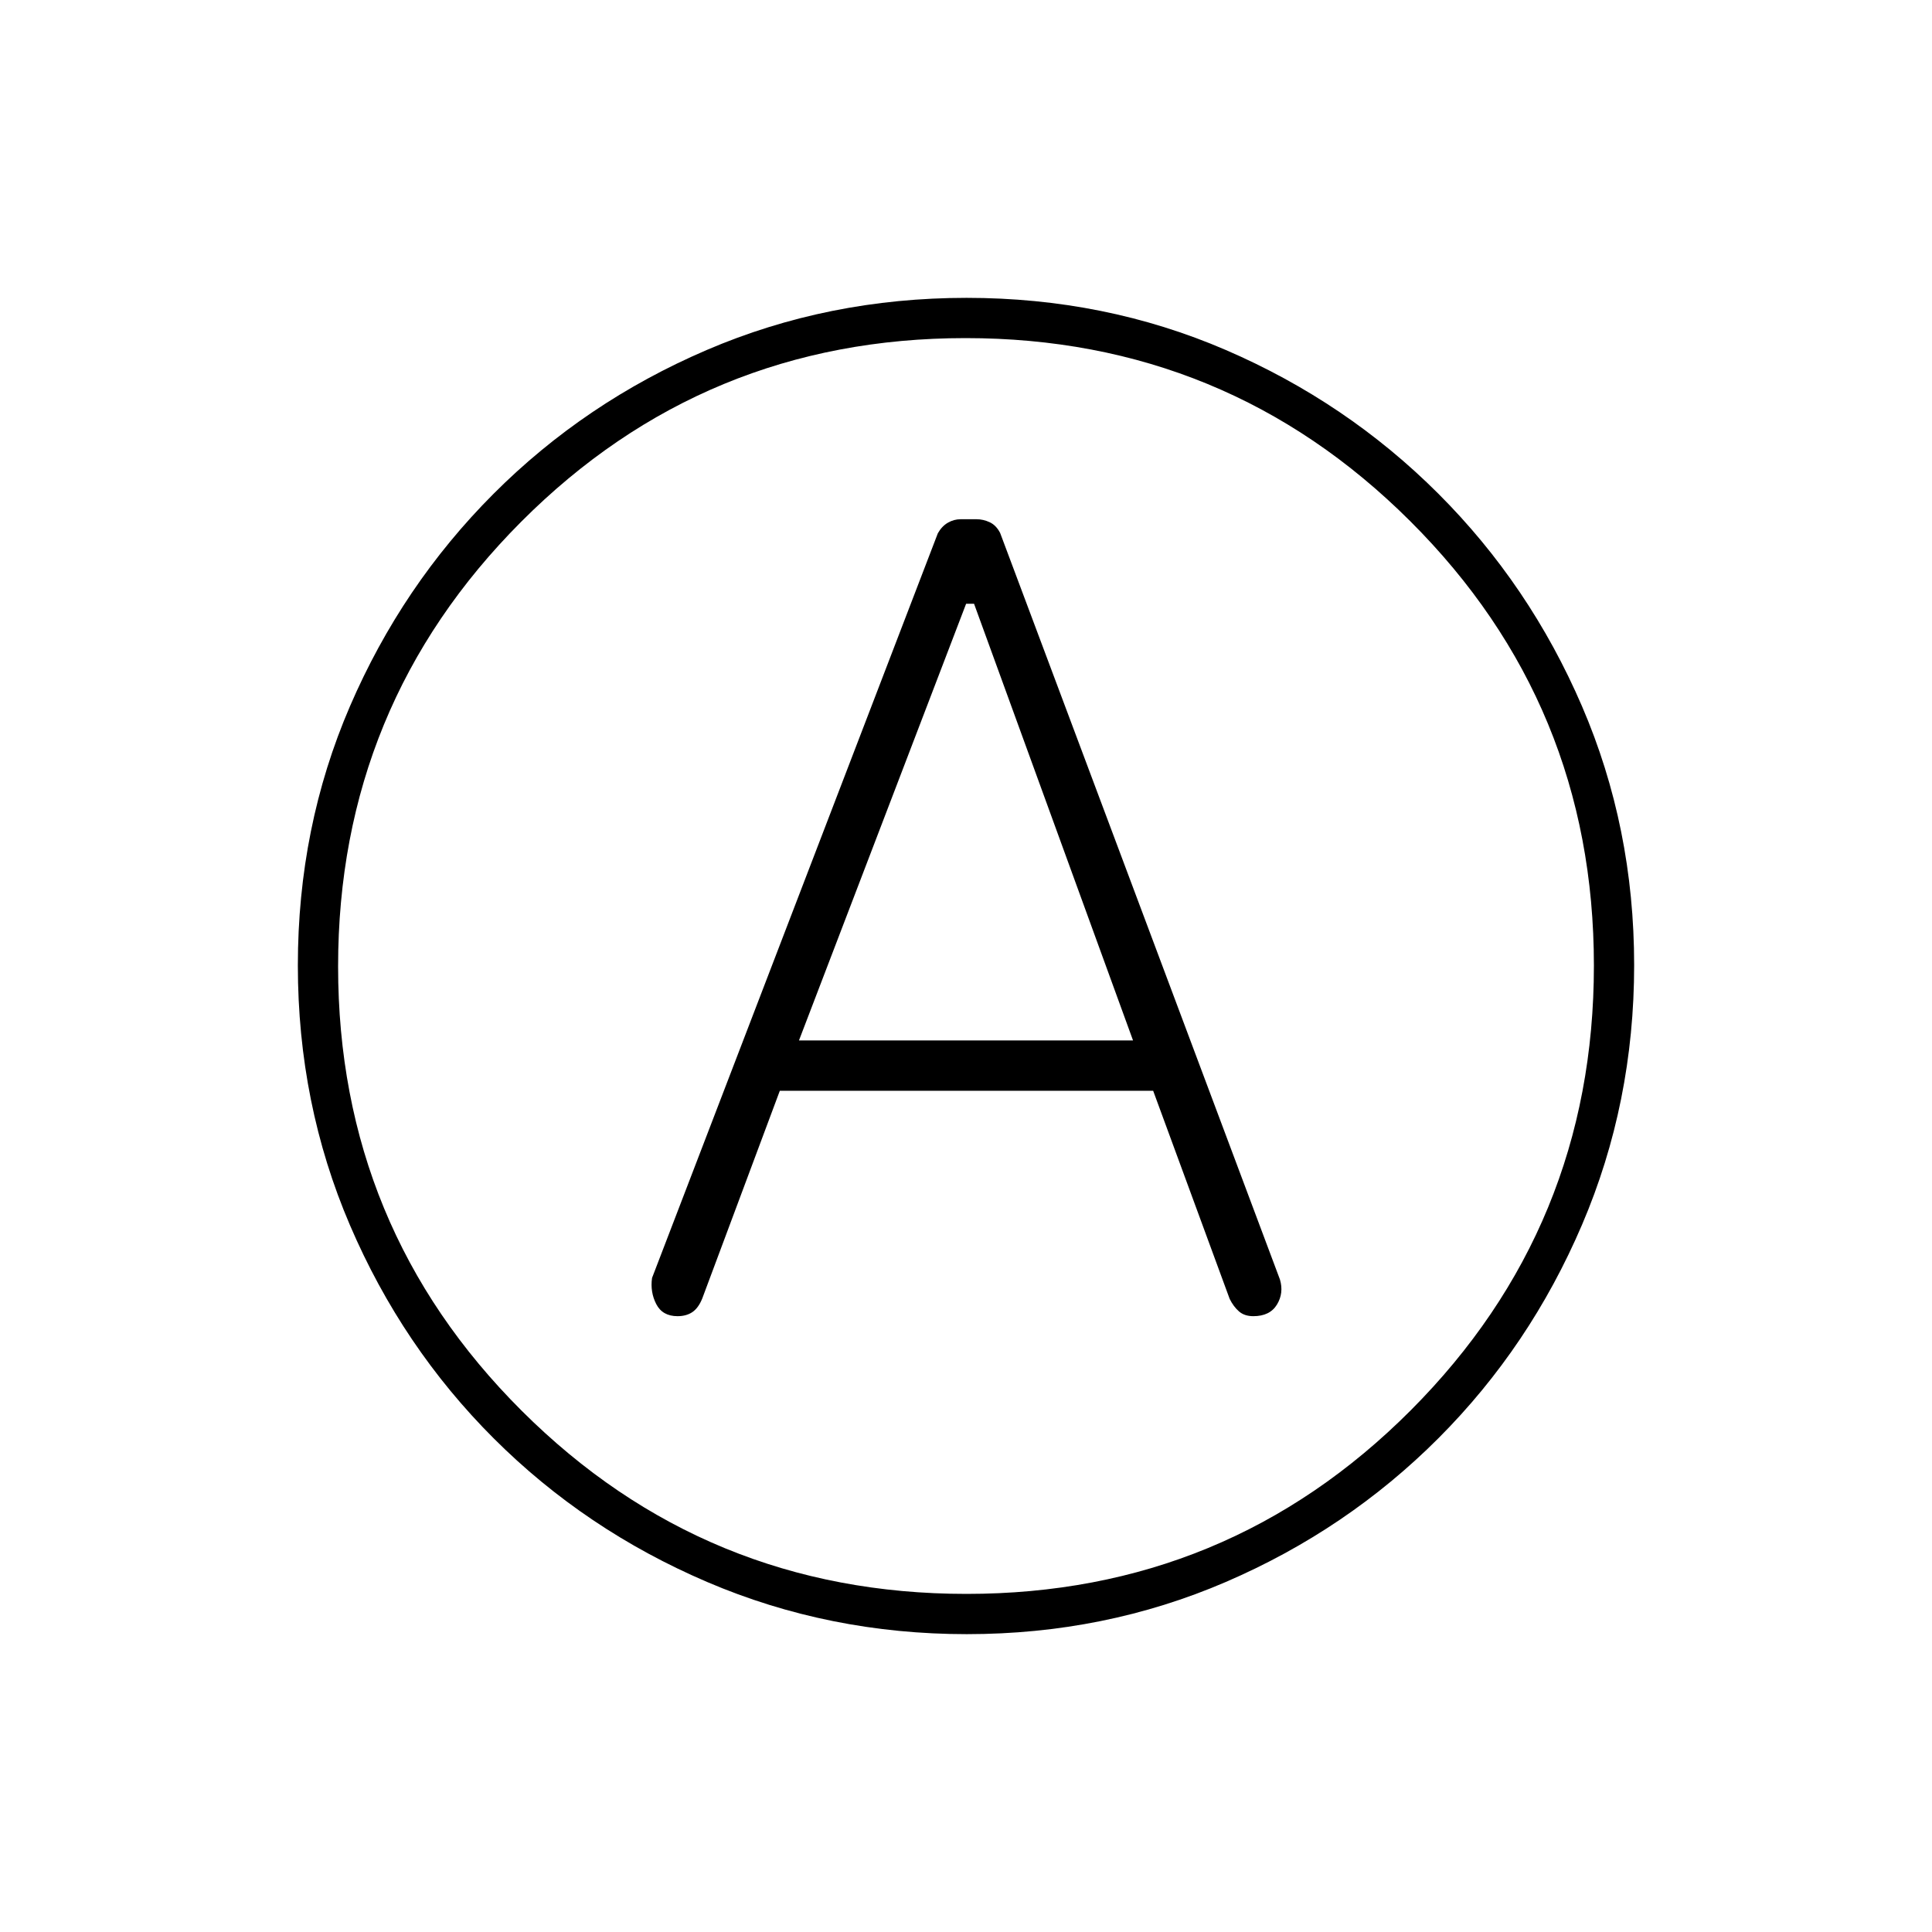 <svg xmlns="http://www.w3.org/2000/svg" height="20" viewBox="0 -960 960 960" width="20"><path d="M387.491-418H573l38.015 103.411q1.877 3.803 4.6 6.196t7.152 2.393q8.233 0 11.733-5.746t1.5-12.467L496.963-695.18Q495-699 491.789-700.5q-3.212-1.5-6.576-1.5h-7.849Q474-702 471-700.271T466-695L324-325q-1 7 2.088 13t10.577 6q4.335 0 7.335-2t4.943-6.778L387.491-418ZM397-443l83.059-217H484l79 217H397Zm83.45 295q-68.45 0-129.008-25.891-60.559-25.892-106.075-71.348-45.515-45.457-71.441-105.893Q148-411.569 148-480.284q0-68.716 25.891-128.774 25.892-60.059 71.348-105.574 45.457-45.516 105.893-71.442Q411.569-812 480.284-812q68.716 0 128.774 25.891 60.059 25.892 105.574 71.348 45.516 45.457 71.442 105.659Q812-548.899 812-480.45q0 68.45-25.891 129.008-25.892 60.559-71.348 106.075-45.457 45.515-105.659 71.441Q548.899-148 480.45-148ZM480-480Zm.23 312Q610-168 701-259.23q91-91.229 91-221Q792-610 700.77-701q-91.229-91-221-91Q350-792 259-700.77q-91 91.229-91 221Q168-350 259.23-259q91.229 91 221 91Z"/></svg>